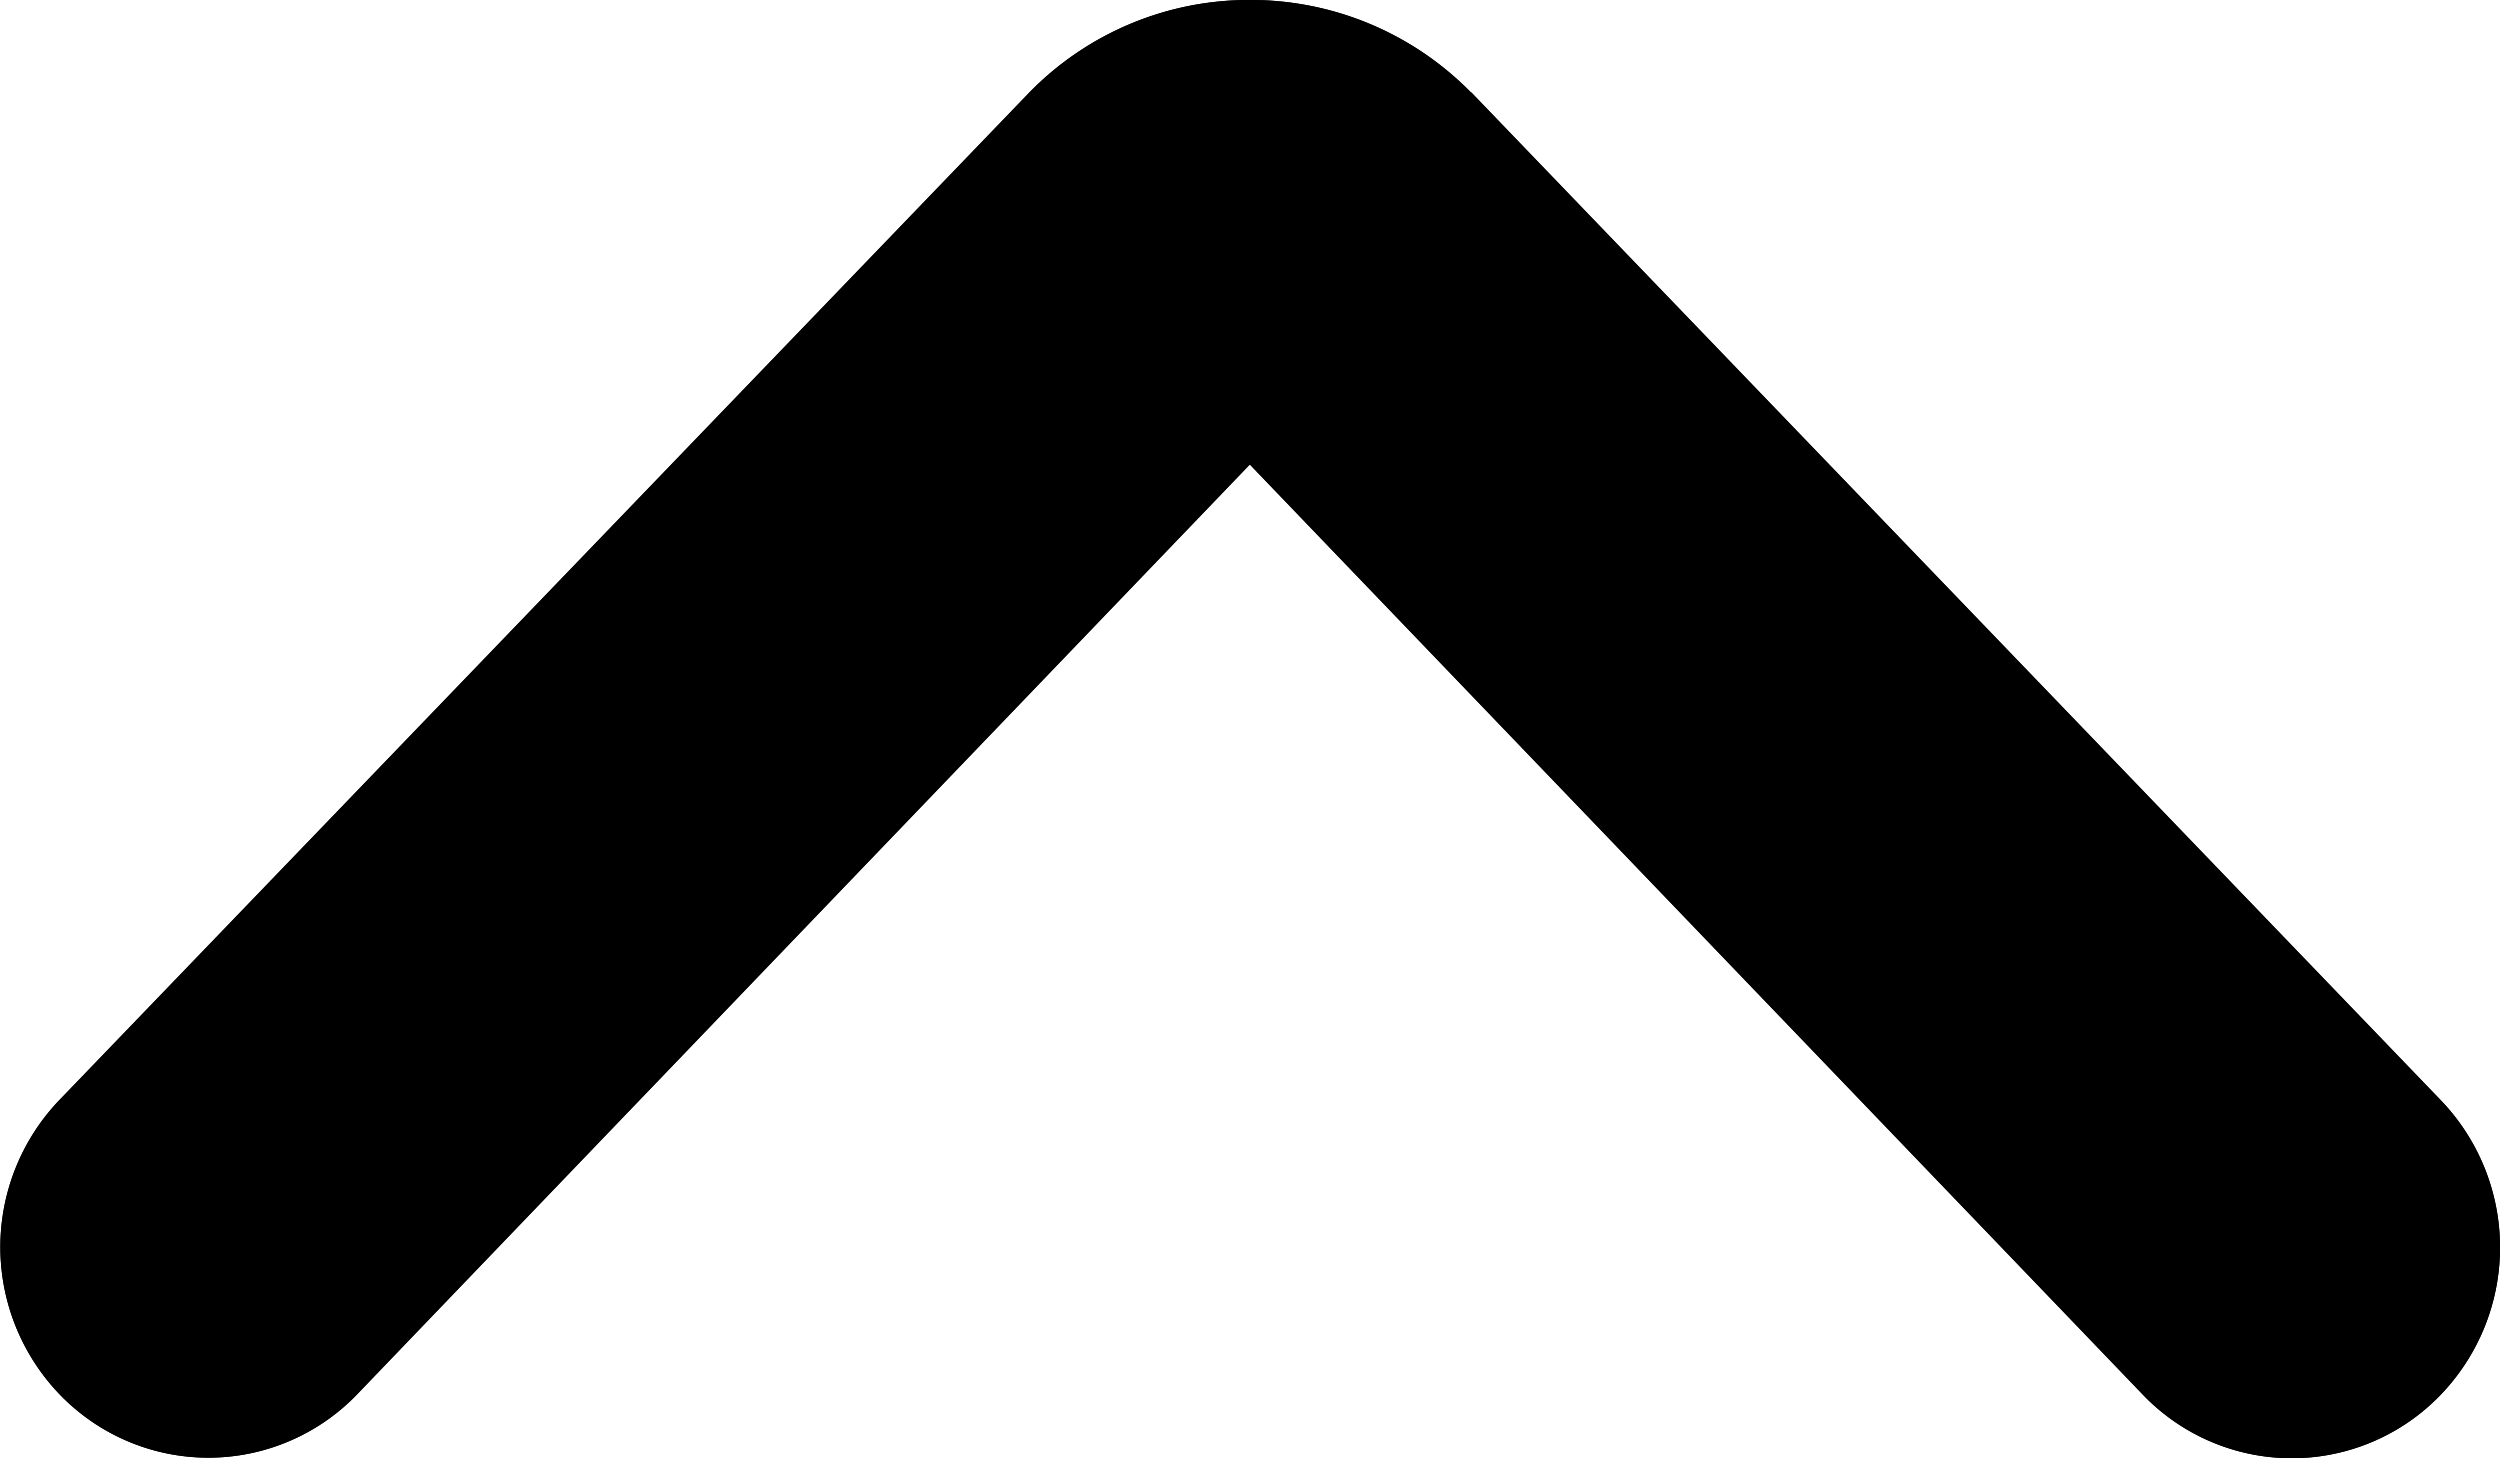 <svg xmlns="http://www.w3.org/2000/svg" viewBox="0 0 6.857 4"><g class="st0"><path d="M4.035.254A.846.846 0 003.428 0a.842.842 0 00-.605.254L.168 3.012a.583.583 0 000 .817.566.566 0 00.807 0l2.453-2.555L5.882 3.83a.566.566 0 00.808 0 .583.583 0 000-.817L4.035.253z"/><path d="M4.035.254A.846.846 0 003.428 0a.842.842 0 00-.605.254L.168 3.012a.583.583 0 000 .817.566.566 0 00.807 0l2.453-2.555L5.882 3.83a.566.566 0 00.808 0 .583.583 0 000-.817L4.035.253z"/></g></svg>